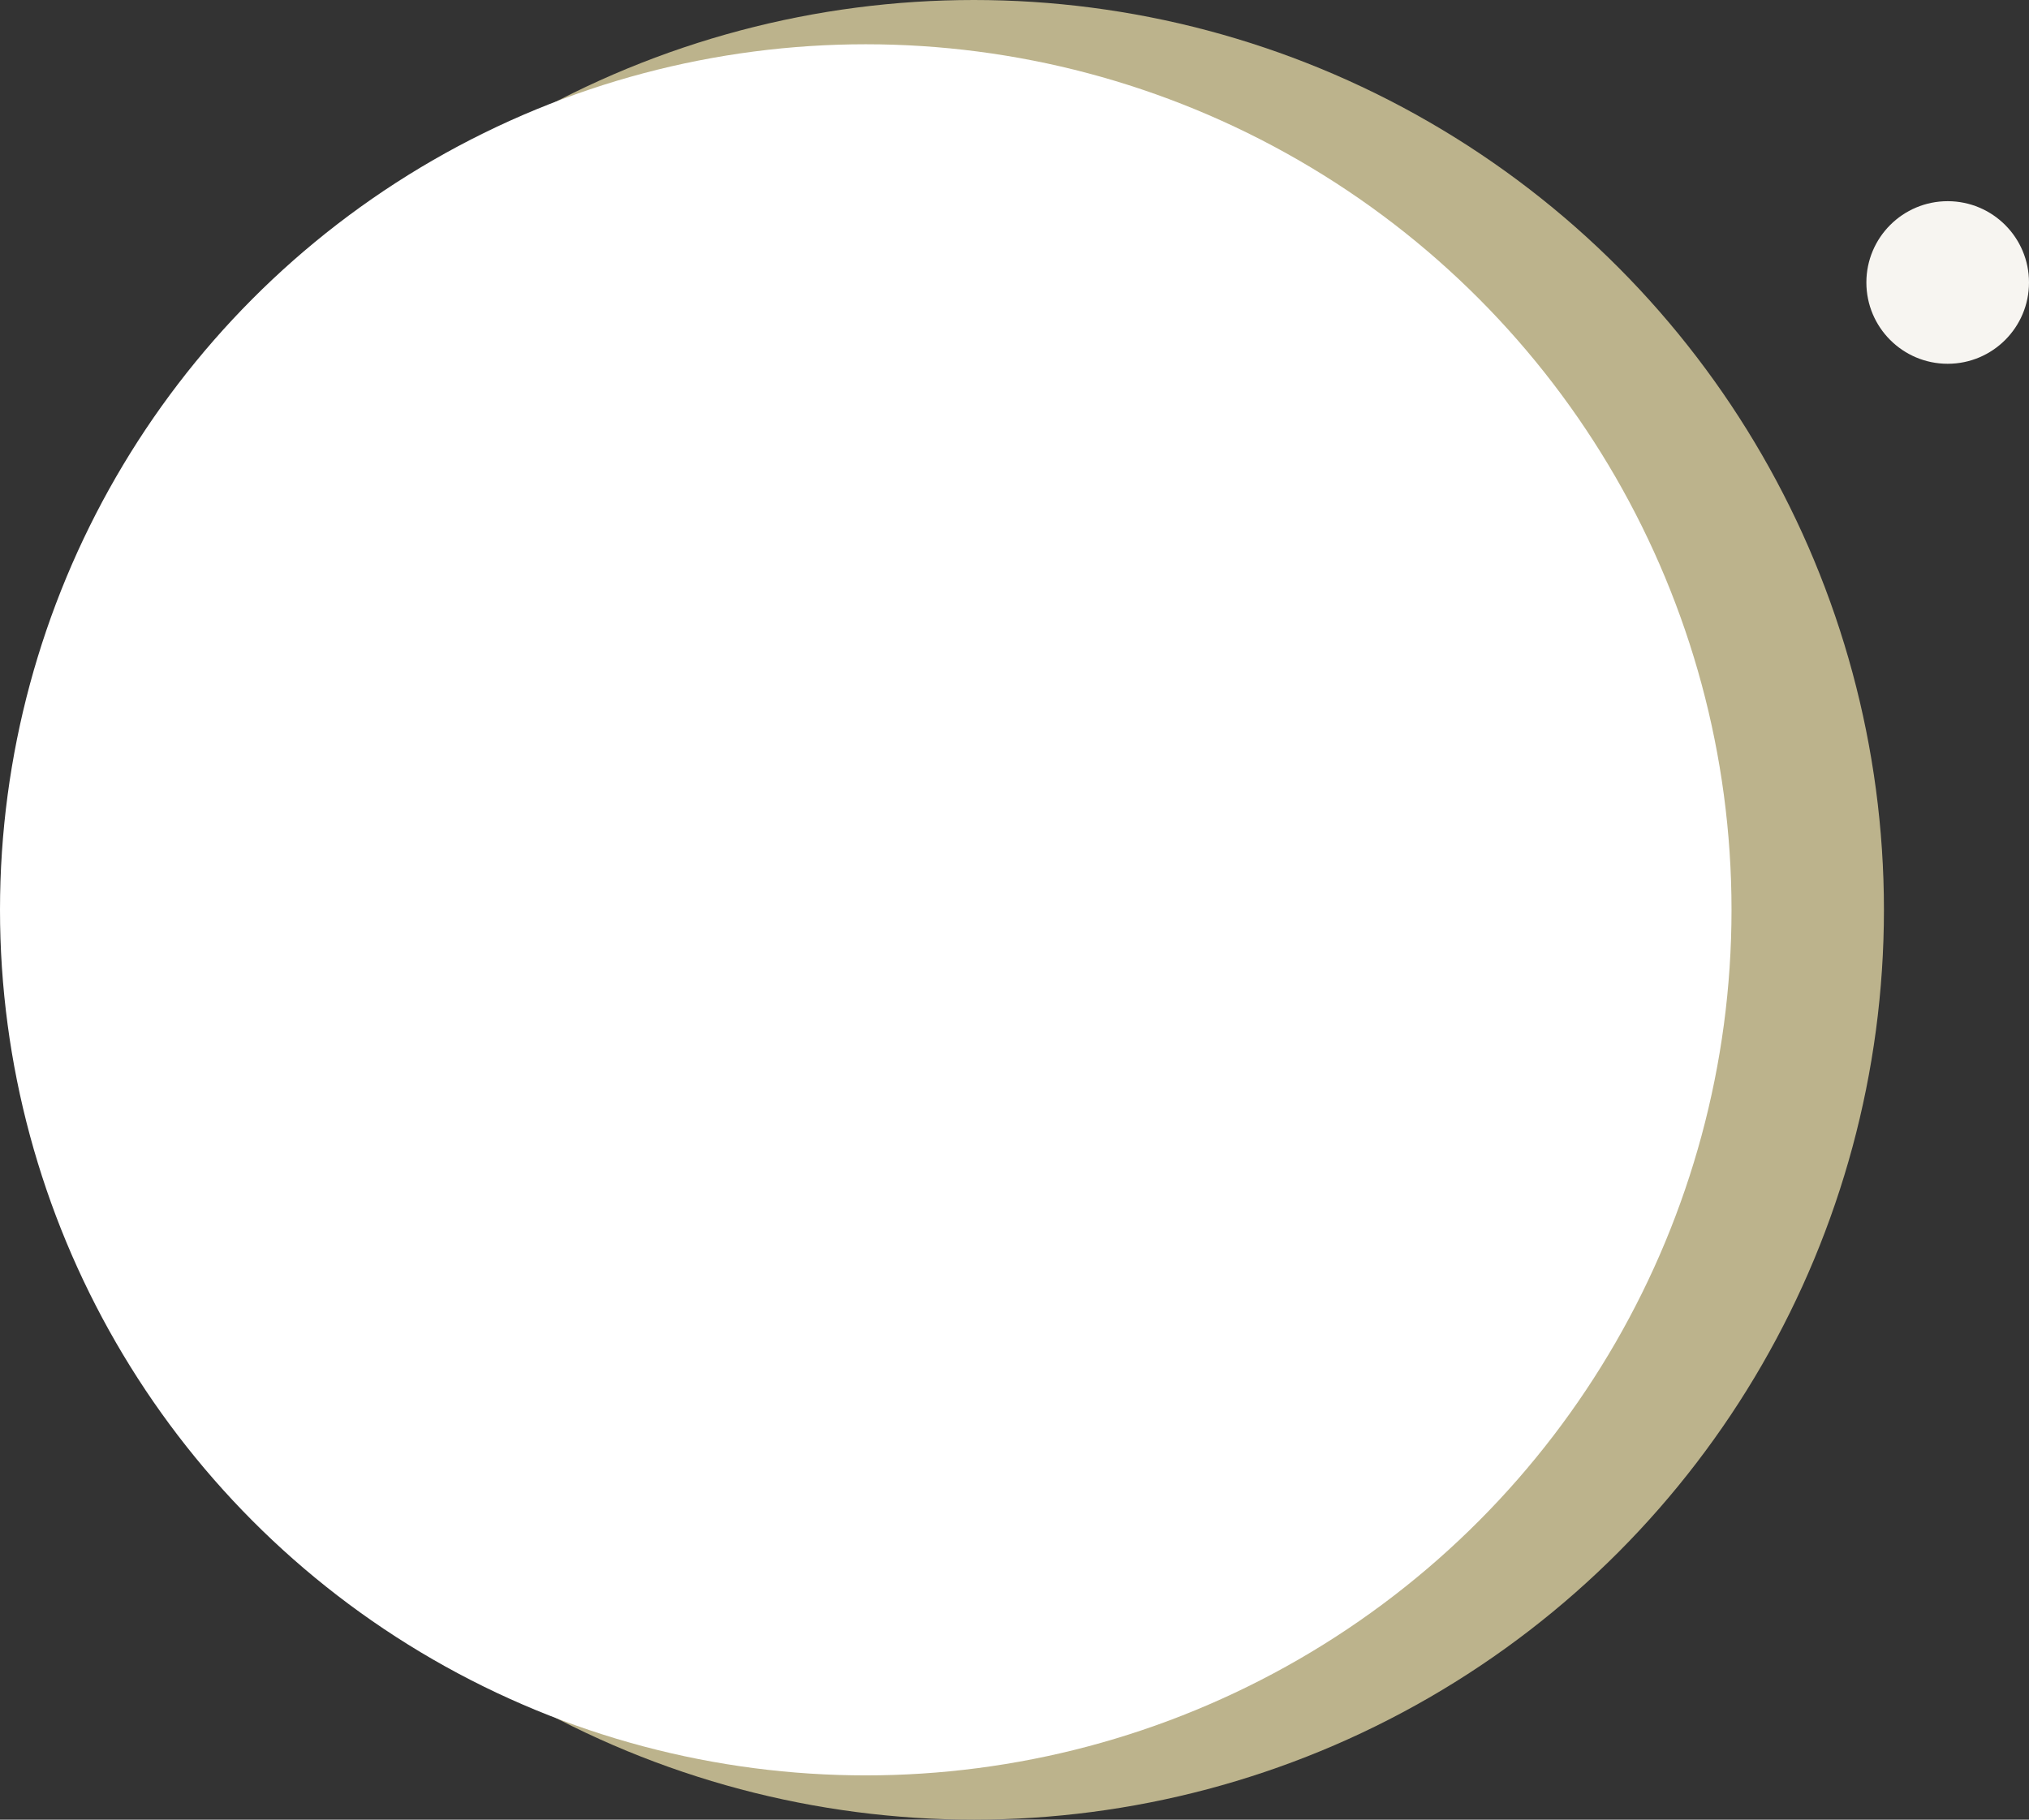 <svg xmlns="http://www.w3.org/2000/svg" viewBox="0 0 540.74 485.06"><rect x="0" y="0" width="540.74" height="485.06" fill="#333333" stroke="none"/><defs><style>.cls-1{fill:#f7f5f1;}.cls-2{fill:#bcb38c;}.cls-3{fill:#fff;}</style></defs><g id="圖層_2" data-name="圖層 2"><g id="圖層_1-2" data-name="圖層 1"><circle class="cls-1" cx="519.07" cy="75.3" r="21.67"/><circle class="cls-2" cx="259.55" cy="242.53" r="242.53"/><circle class="cls-3" cx="230.73" cy="242.53" r="230.73"/></g></g></svg>